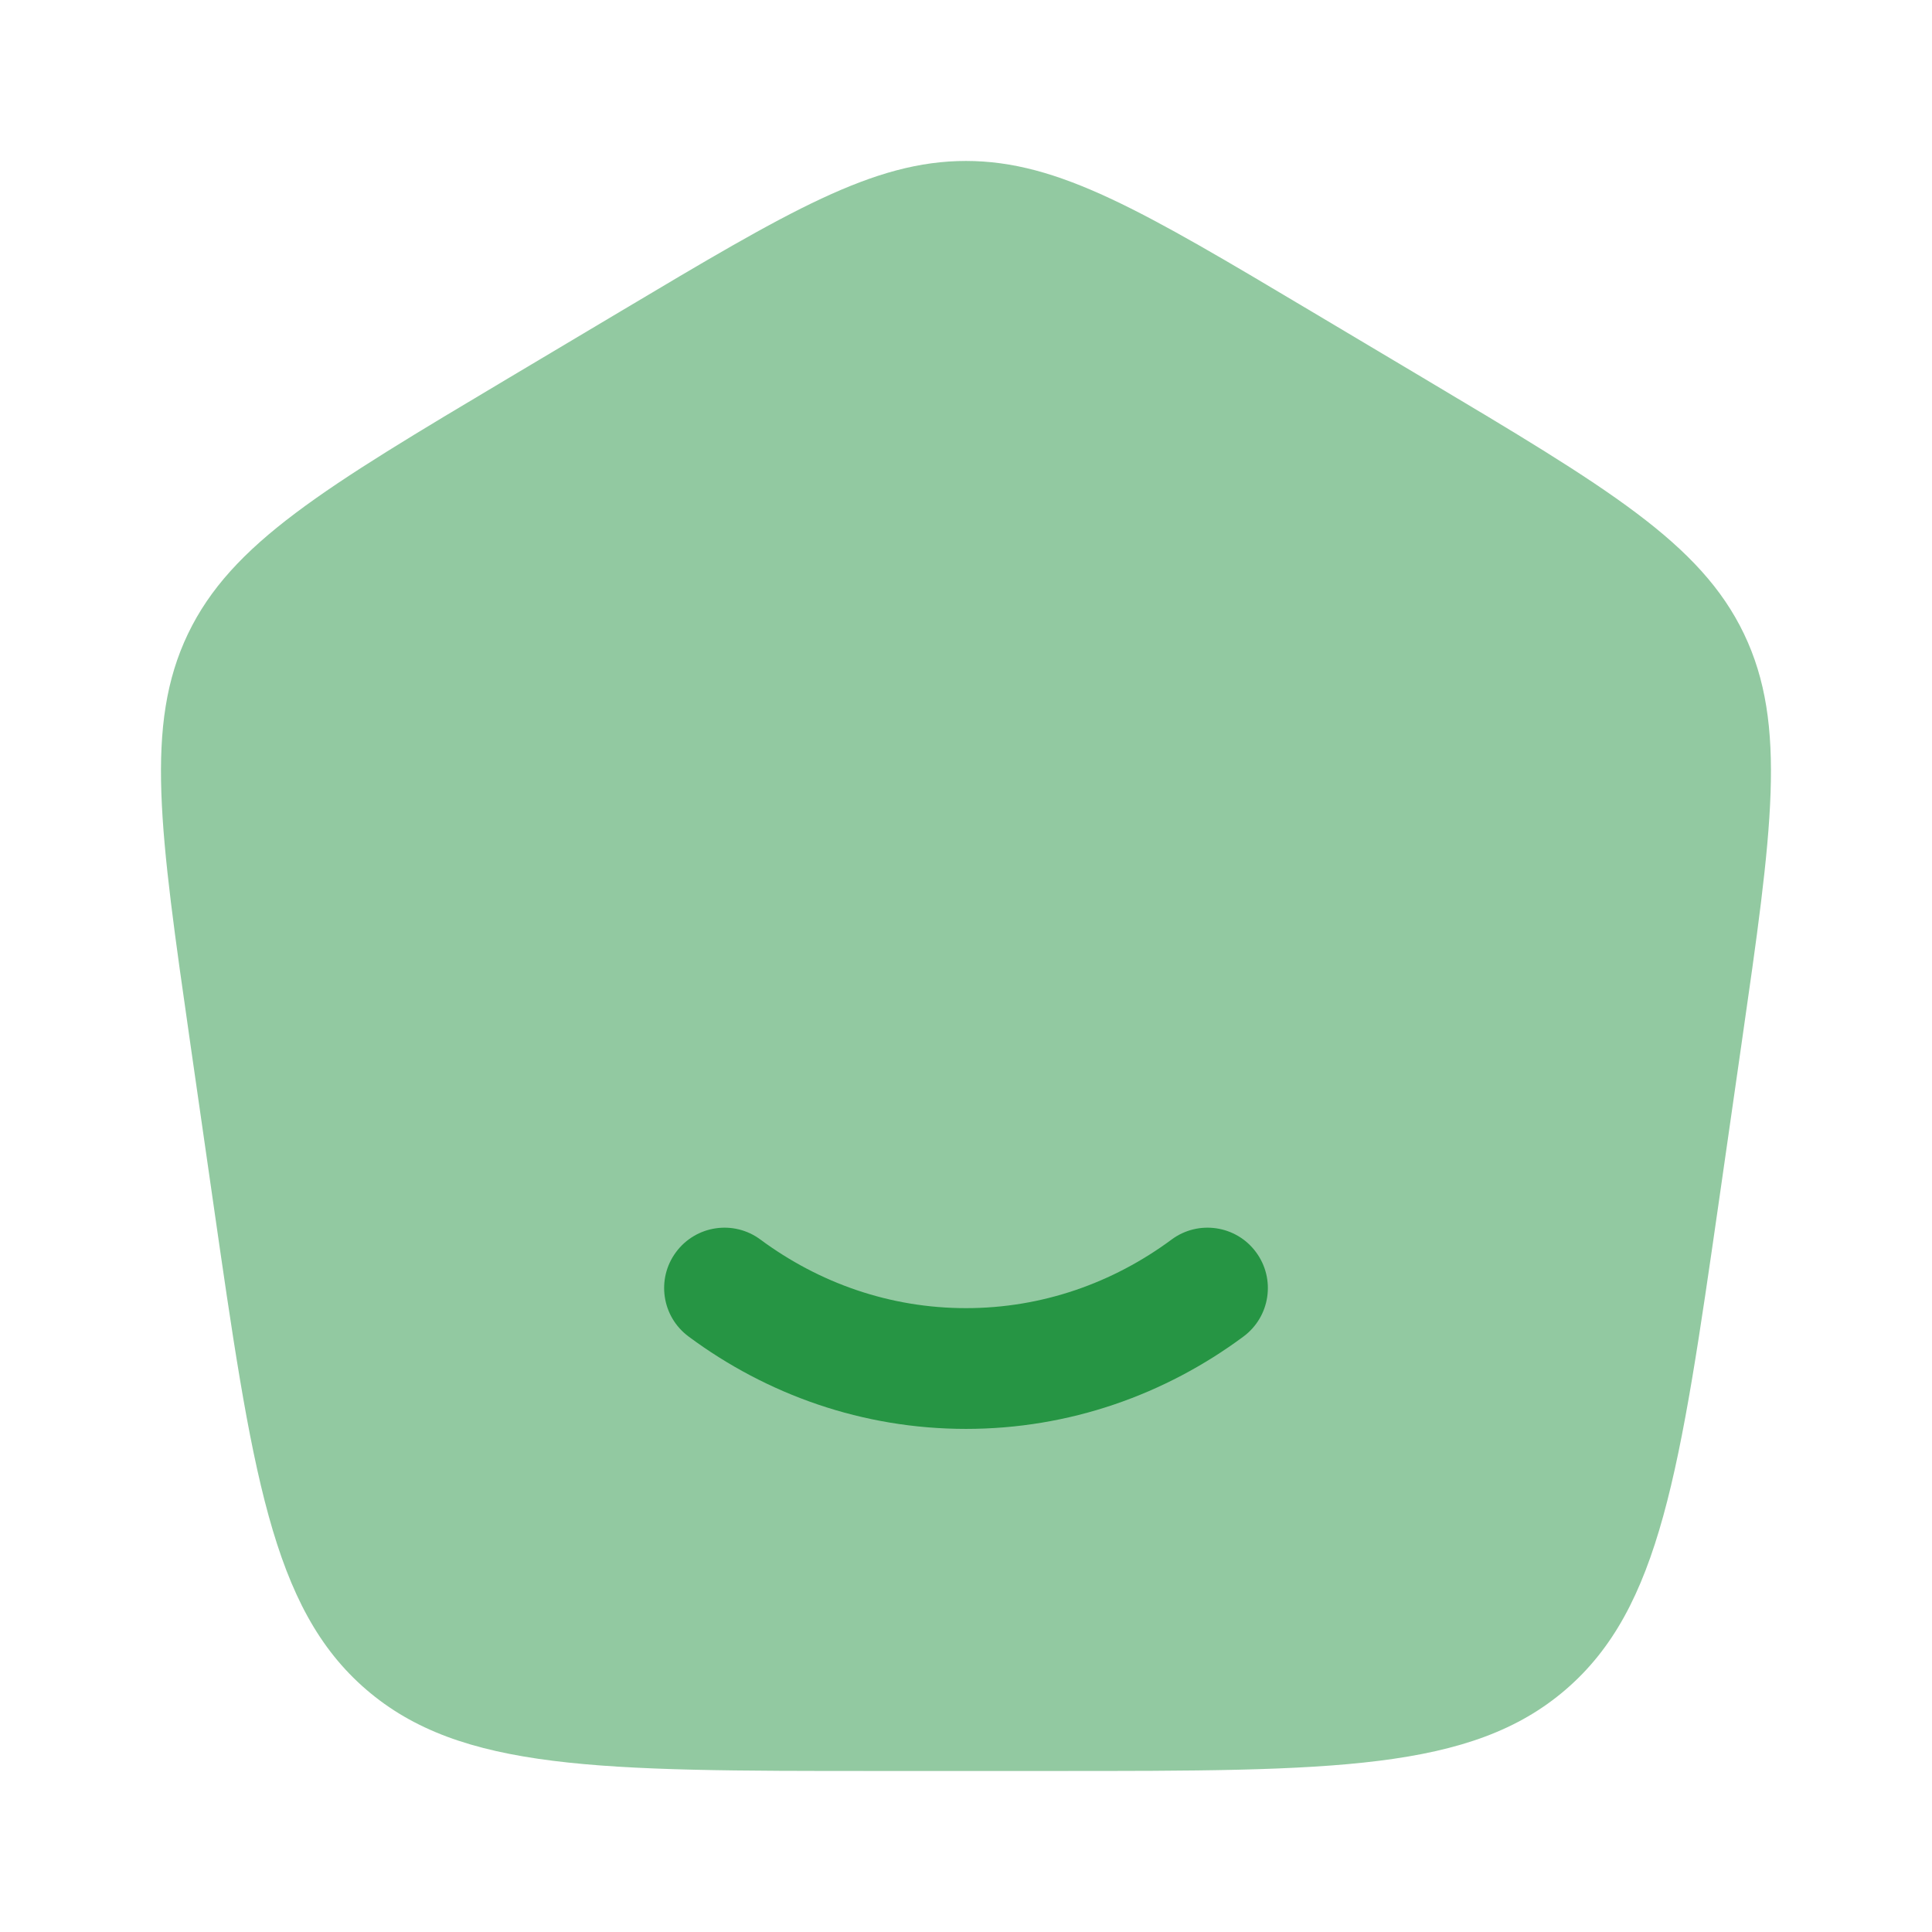 <svg width="32" height="32" viewBox="0 0 32 32" fill="none" xmlns="http://www.w3.org/2000/svg">
<path opacity="0.5" d="M14.525 29.333H17.474C22.07 29.333 24.367 29.333 25.934 27.984C27.501 26.634 27.826 24.376 28.476 19.86L28.476 19.86L28.847 17.276C29.353 13.76 29.606 12.002 28.886 10.499C28.165 8.996 26.631 8.082 23.564 6.255L21.717 5.155C18.931 3.496 17.538 2.666 15.999 2.666C14.46 2.666 13.067 3.496 10.282 5.155L8.435 6.255L8.435 6.255C5.368 8.082 3.834 8.996 3.113 10.499C2.393 12.002 2.646 13.76 3.151 17.276L3.523 19.86C4.173 24.376 4.498 26.634 6.065 27.984C7.631 29.333 9.929 29.333 14.525 29.333Z" fill="#269544"/>
<path d="M12.595 20.531C12.152 20.202 11.526 20.295 11.197 20.739C10.868 21.182 10.961 21.808 11.405 22.137C12.701 23.099 14.287 23.667 16 23.667C17.713 23.667 19.299 23.099 20.596 22.137C21.039 21.808 21.132 21.182 20.803 20.739C20.475 20.295 19.848 20.202 19.405 20.531C18.433 21.25 17.261 21.667 16 21.667C14.739 21.667 13.567 21.25 12.595 20.531Z" fill="#269544"/>
</svg>
